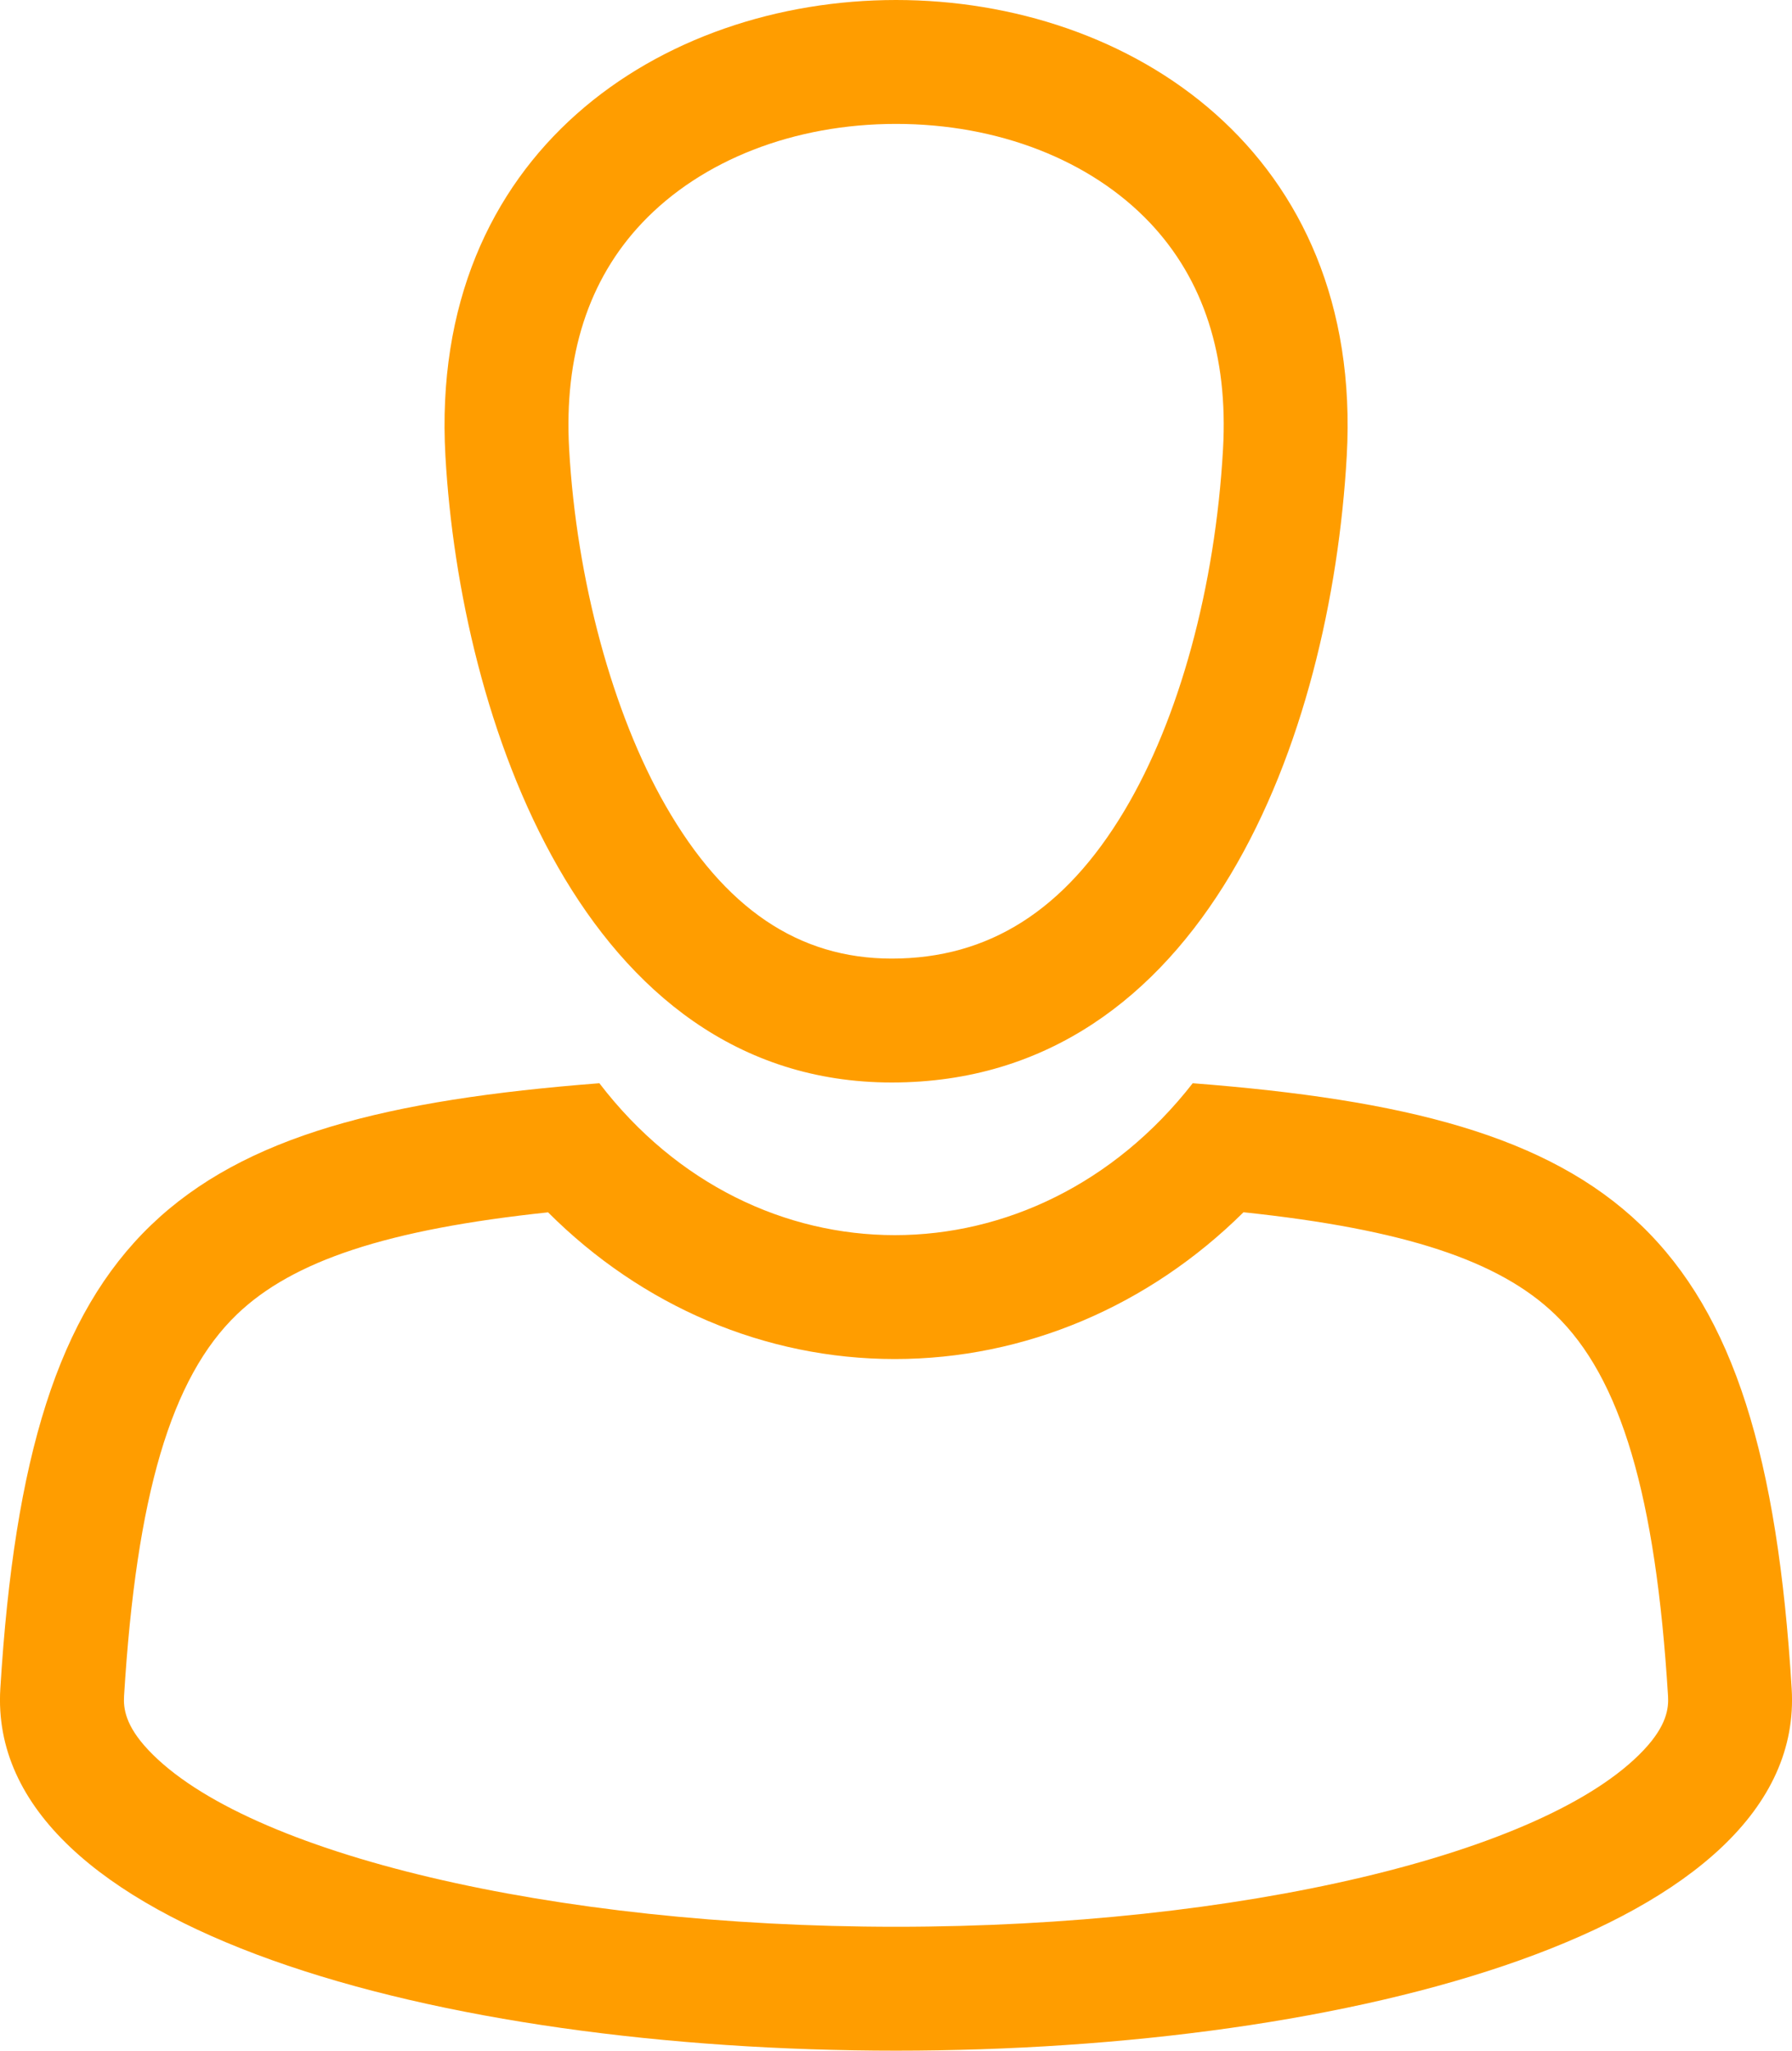 <svg xmlns="http://www.w3.org/2000/svg" width="21.697" height="24.826" viewBox="0 0 21.697 24.826">
  <g id="np_user_2190759_717171" transform="translate(-14.865 -9.8)">
    <g id="Path_185" data-name="Path 185" transform="translate(-12.046 0)" fill="none" fill-rule="evenodd">
      <path d="M32.3,15.321c.179,3.165,1.659,7.584,5.4,7.584,3.786,0,5.317-4.184,5.509-7.584C43.63,7.96,31.89,7.96,32.3,15.321Z" stroke="none"/>
      <path d="M 37.76 11.3 C 36.527 11.3 35.406 11.737 34.685 12.499 C 34.035 13.186 33.738 14.108 33.802 15.237 C 33.891 16.821 34.328 18.434 34.97 19.554 C 35.684 20.799 36.58 21.405 37.708 21.405 C 38.883 21.405 39.804 20.82 40.523 19.618 C 41.189 18.505 41.625 16.908 41.719 15.237 C 41.783 14.108 41.485 13.187 40.836 12.499 C 40.115 11.737 38.994 11.3 37.76 11.3 M 37.76 9.8 C 40.592 9.8 43.424 11.64 43.217 15.321 C 43.025 18.72 41.494 22.905 37.708 22.905 C 33.963 22.905 32.483 18.486 32.304 15.321 C 32.097 11.64 34.929 9.8 37.76 9.8 Z" stroke="none" fill="#ff9d00"/>
    </g>
    <g id="Path_186" data-name="Path 186" transform="translate(0 -29.356)" fill="none" fill-rule="evenodd">
      <path d="M14.869,59.6c.343-5.592,2.108-6.93,7.253-7.328a4.427,4.427,0,0,0,7.183,0c5.144.4,6.91,1.738,7.253,7.328C36.917,65.443,14.511,65.443,14.869,59.6Z" stroke="none"/>
      <path d="M 25.714 62.482 C 29.86 62.482 33.582 61.602 34.767 60.342 C 35.045 60.047 35.07 59.838 35.061 59.689 C 34.912 57.26 34.49 55.835 33.693 55.069 C 33.017 54.418 31.87 54.038 29.921 53.832 C 28.772 54.97 27.272 55.609 25.699 55.609 C 24.128 55.609 22.638 54.97 21.501 53.833 C 19.556 54.039 18.41 54.419 17.734 55.068 C 16.937 55.834 16.516 57.259 16.367 59.689 C 16.358 59.838 16.383 60.047 16.661 60.342 C 17.846 61.602 21.568 62.482 25.714 62.482 M 25.714 63.982 C 20.202 63.982 14.69 62.52 14.869 59.598 C 15.212 54.006 16.978 52.668 22.122 52.27 C 23.063 53.499 24.38 54.109 25.699 54.109 C 27.025 54.109 28.353 53.493 29.306 52.27 C 34.45 52.668 36.216 54.008 36.558 59.598 C 36.738 62.52 31.226 63.982 25.714 63.982 Z" stroke="none" fill="#ff9d00"/>
    </g>
  </g>
</svg>
